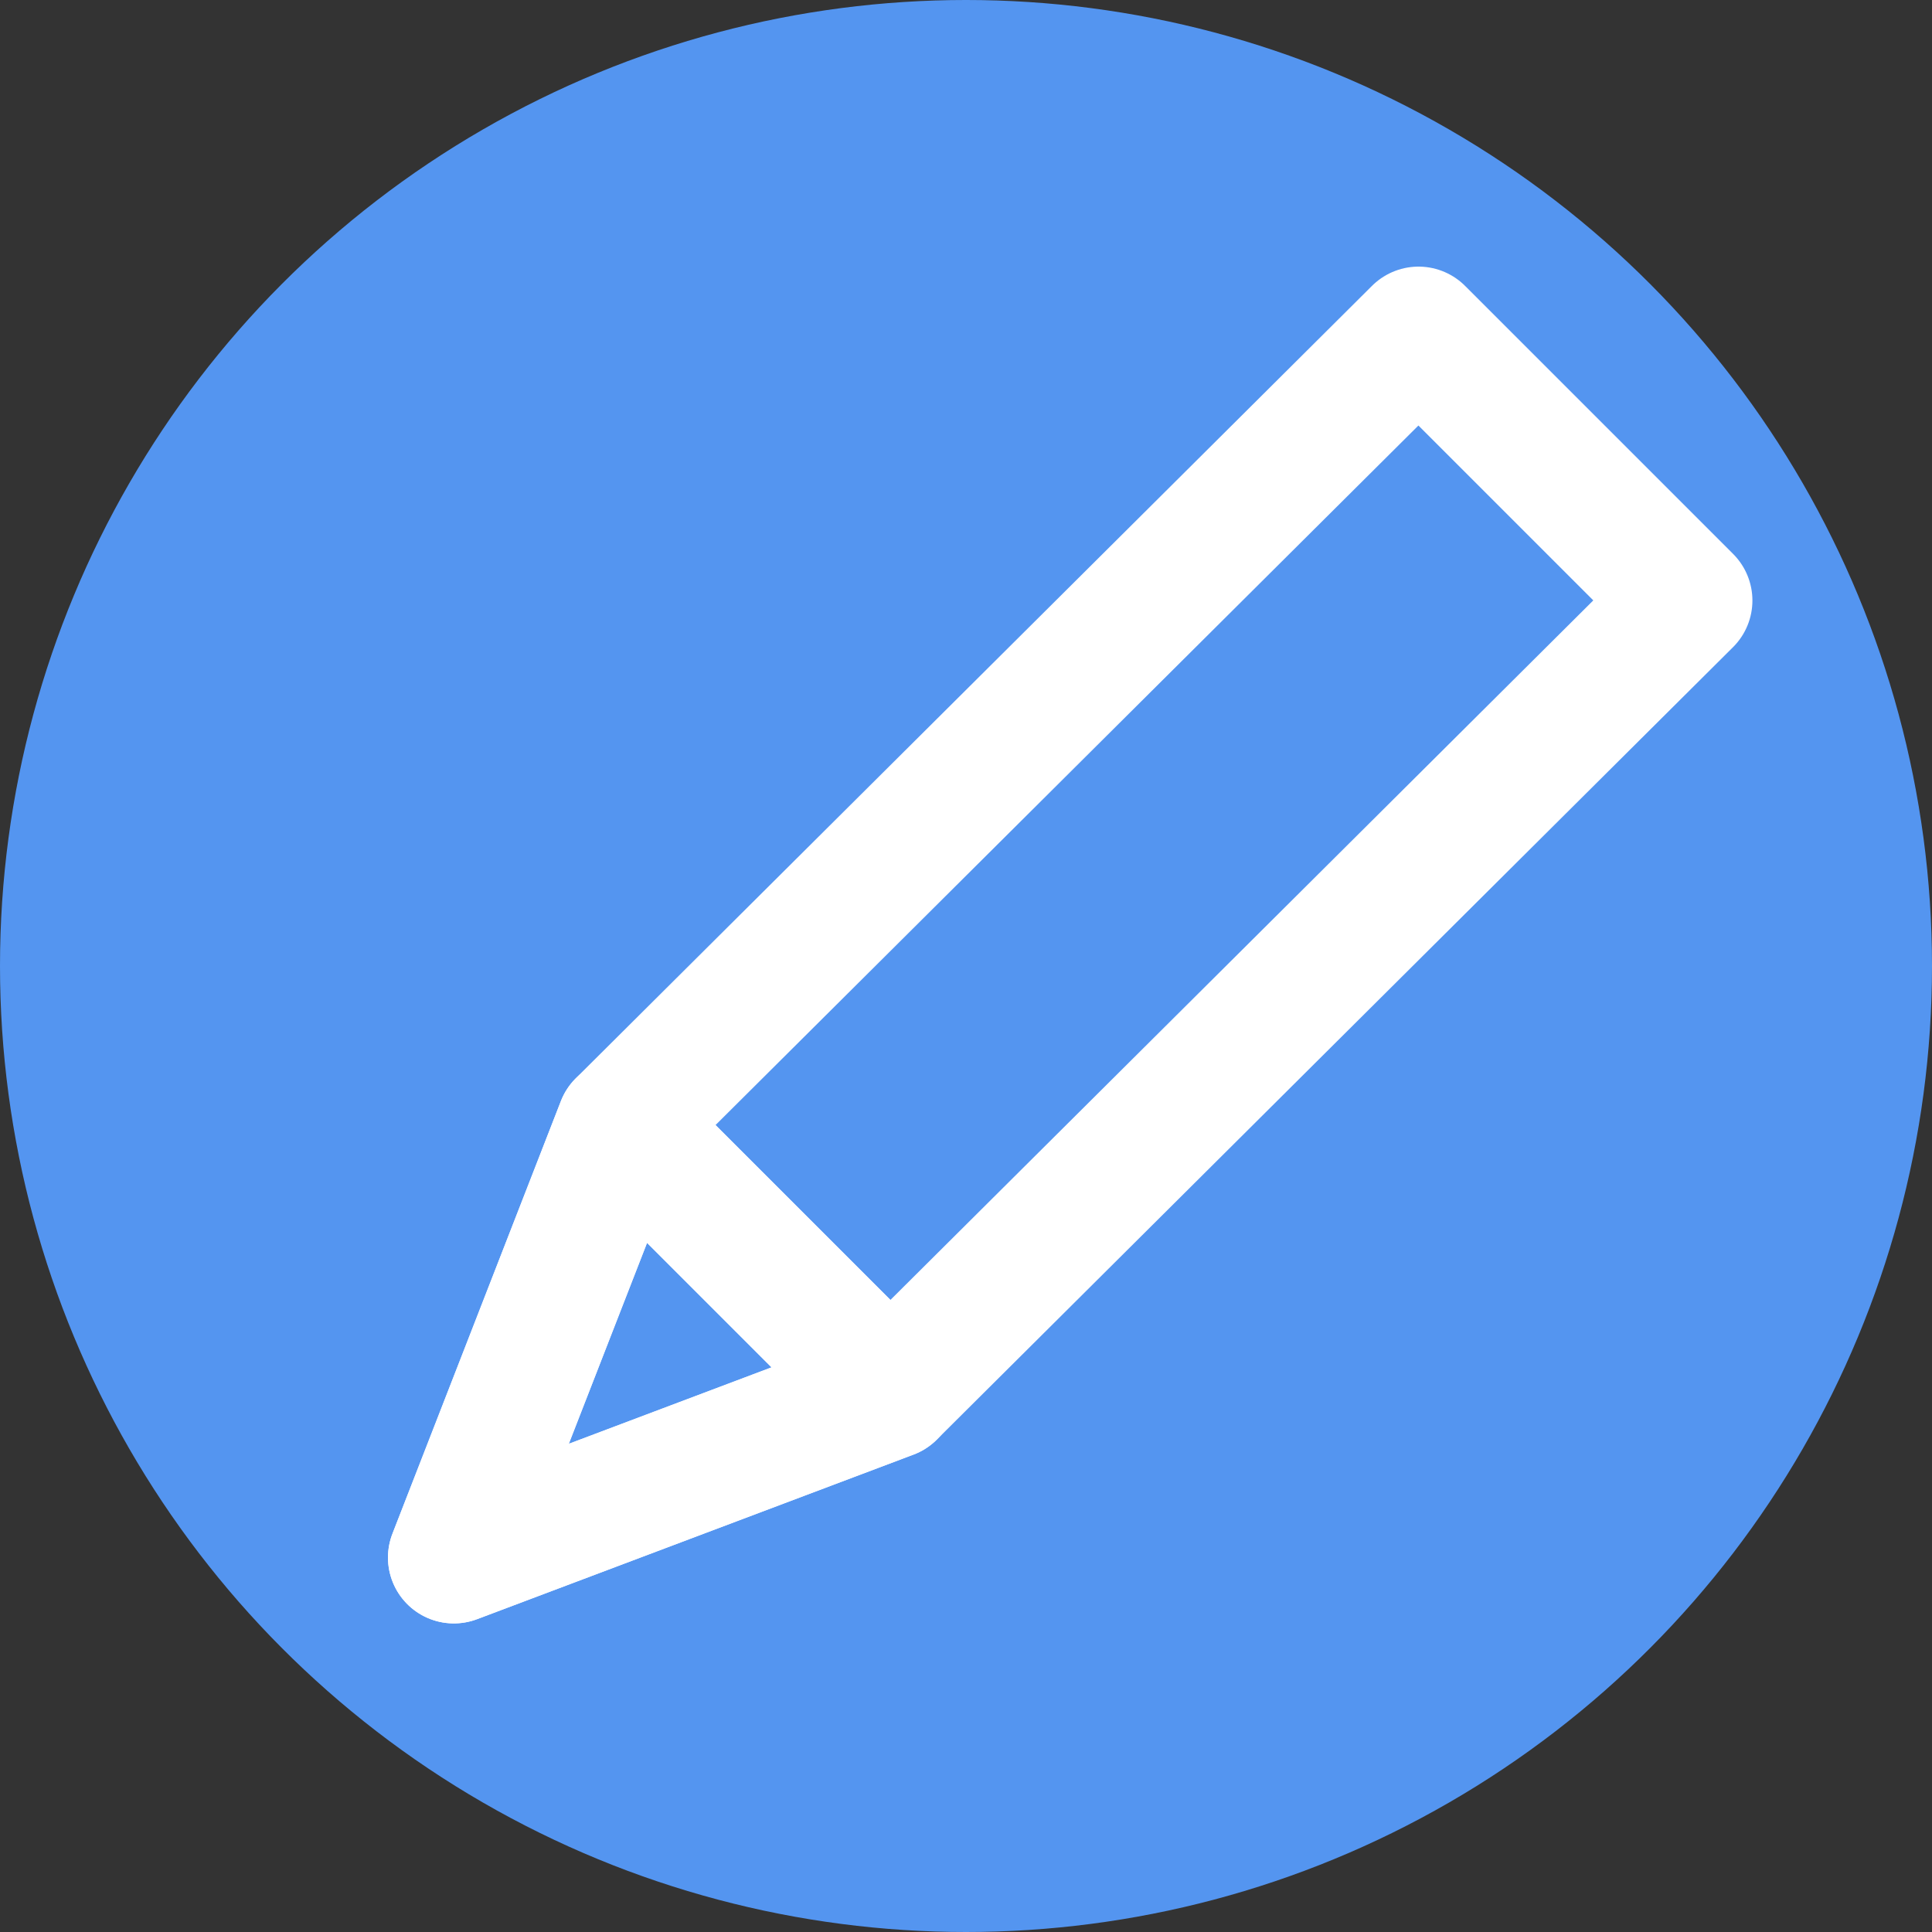 <svg xmlns="http://www.w3.org/2000/svg" width="22" height="22" viewBox="0 0 22 22">
  <rect x="0" y="0" width="22" height="22" fill="#333333" stroke="none"/>
  <g id="Group_165992" data-name="Group 165992" transform="translate(-1509.573 -930.957)">
    <circle id="Ellipse_2131" data-name="Ellipse 2131" cx="11" cy="11" r="11" transform="translate(1509.573 930.957)" fill="#5495f0"/>
    <path id="layer1" d="M40.785,30l-9.067,9.024L29.8,43.95l4.97-1.874,9.067-9.024Zm-9.067,9.024,3.052,3.052" transform="translate(1484.941 904.743)" fill="none" stroke="#fff" stroke-linecap="round" stroke-linejoin="round" stroke-miterlimit="10" stroke-width="1.5"/>
    <path id="layer1-2" data-name="layer1" d="M31.718,39.024,29.8,43.95l4.97-1.874Zm0,0,3.052,3.052" transform="translate(1484.941 904.743)" fill="none" stroke="#fff" stroke-linecap="round" stroke-linejoin="round" stroke-miterlimit="10" stroke-width="1.5"/>
  </g>
</svg>
